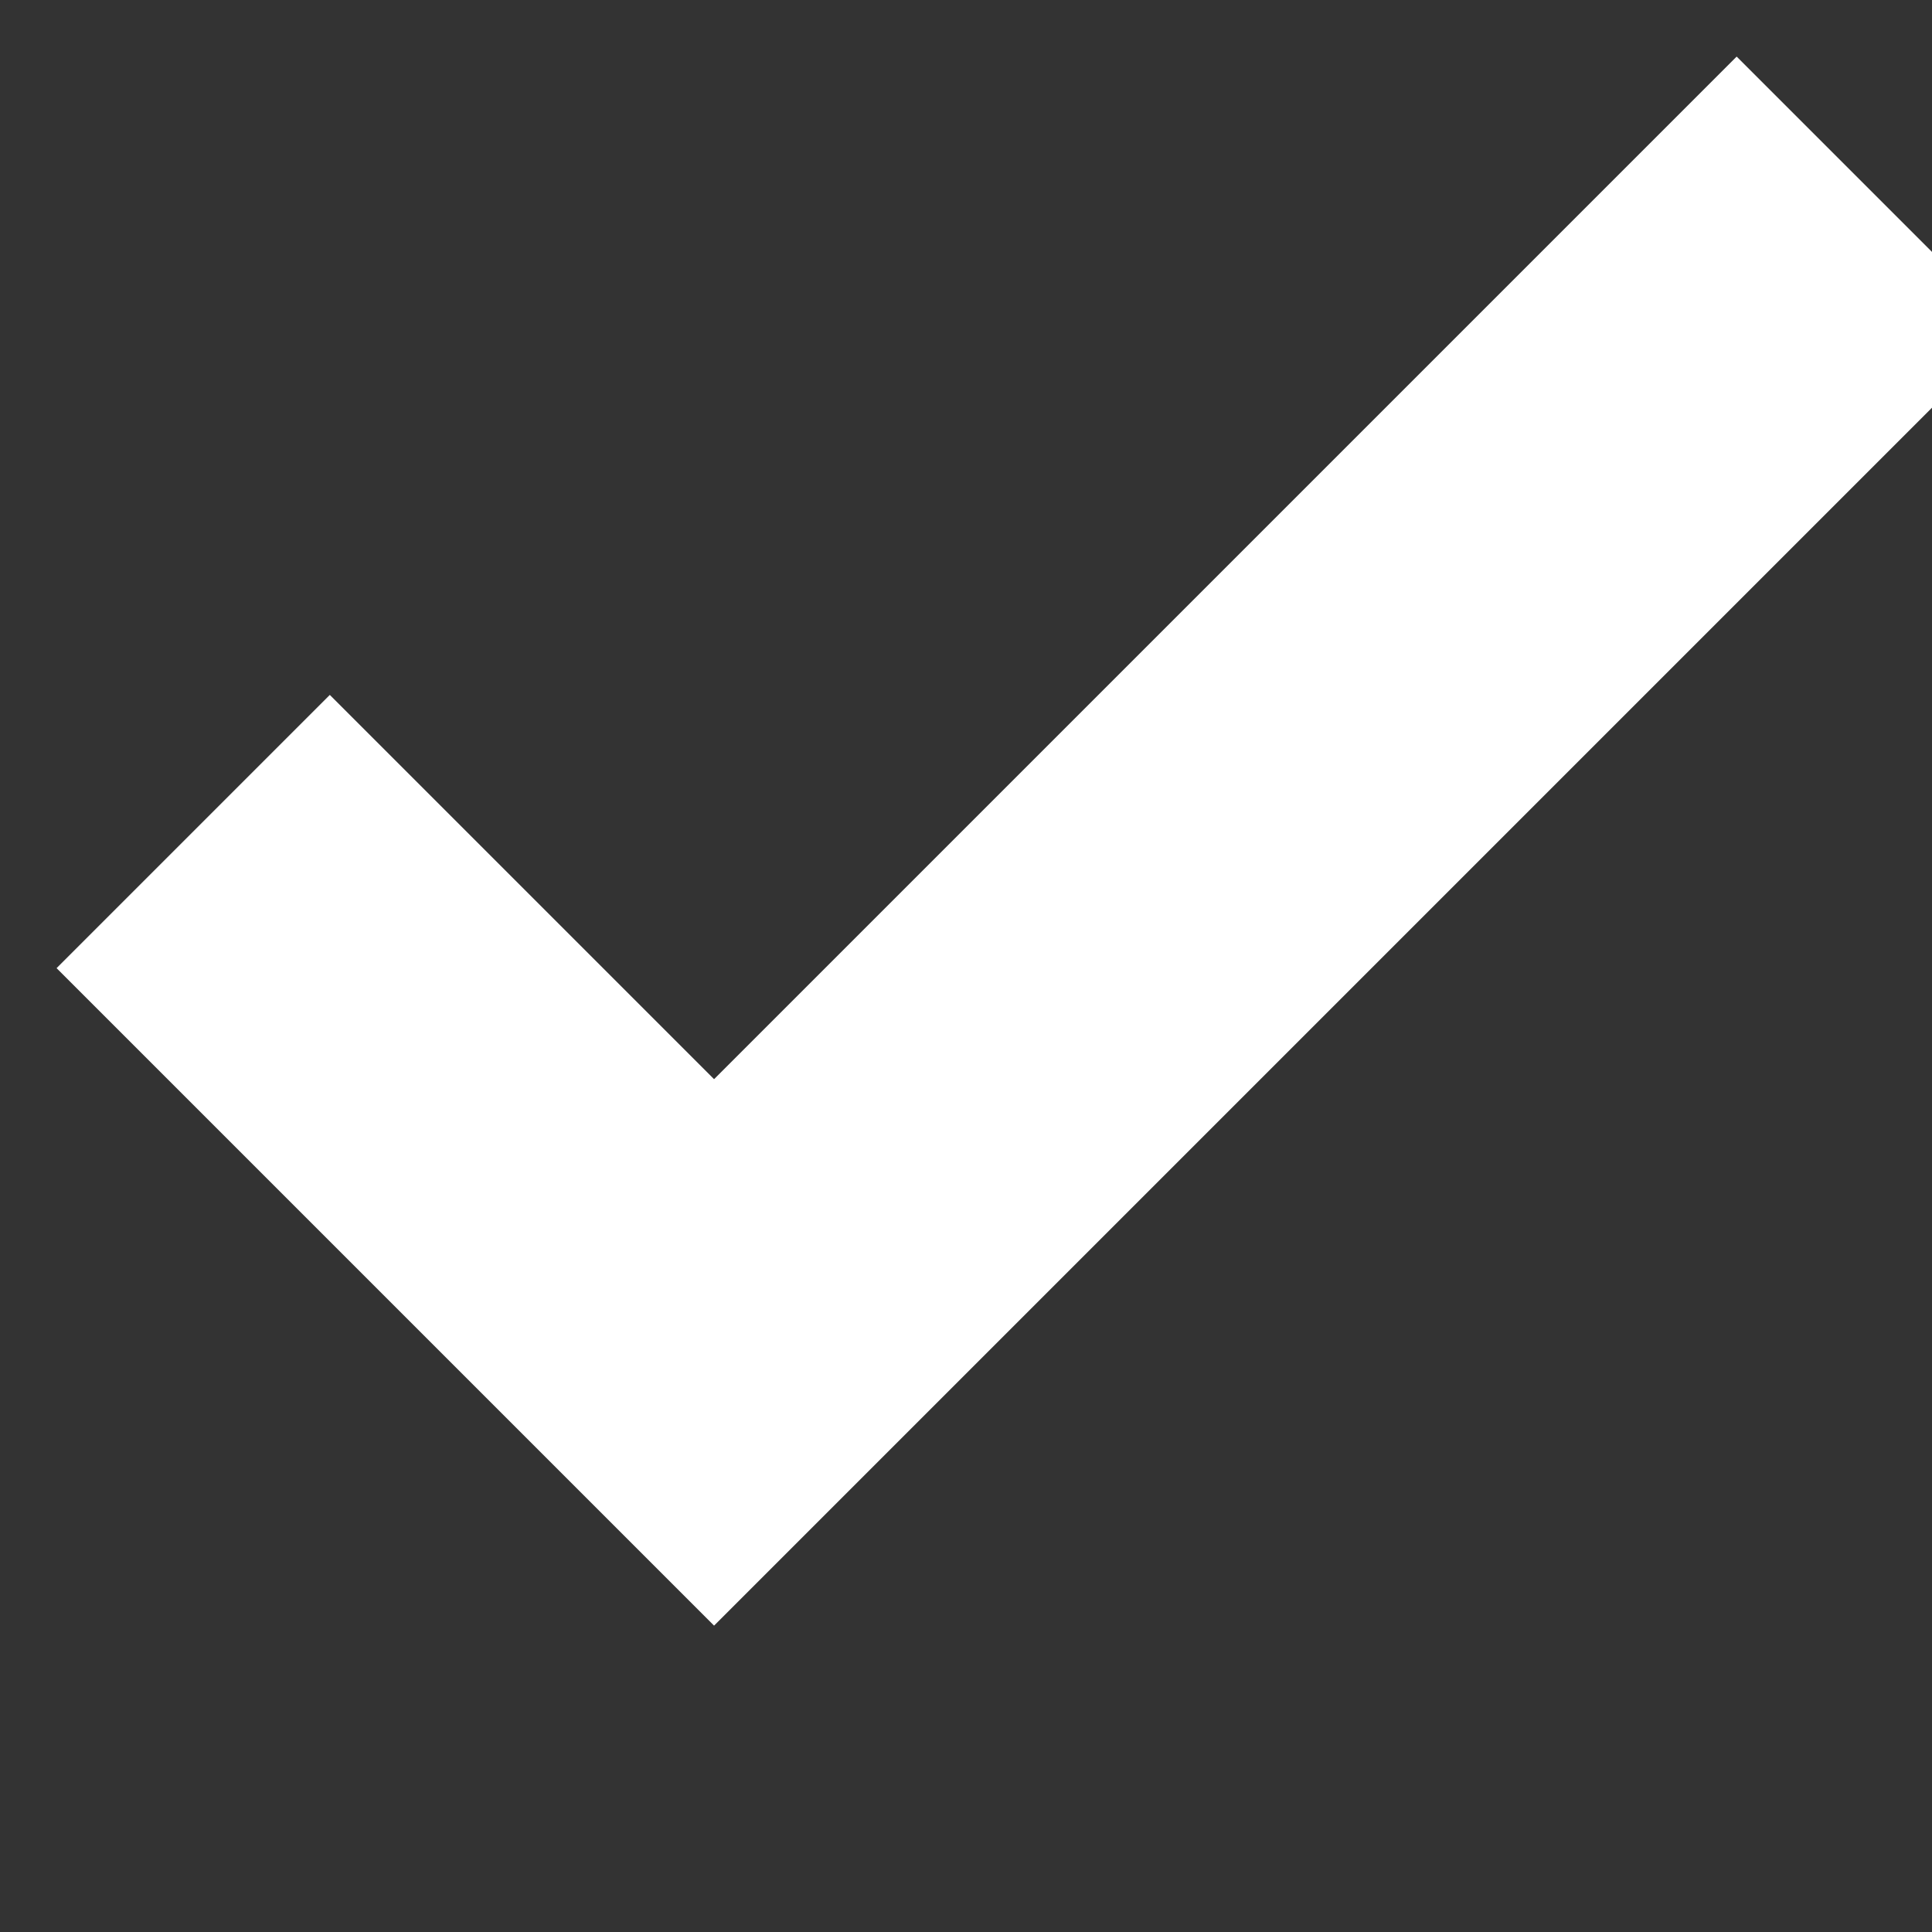 <svg xmlns="http://www.w3.org/2000/svg" width="10" height="10"><rect width="100%" height="100%" fill="#333333" stroke="none"/><path fill="none" stroke="#FFF" stroke-width="2" d="M1 4.304L3.696 7l6-6"/></svg>
